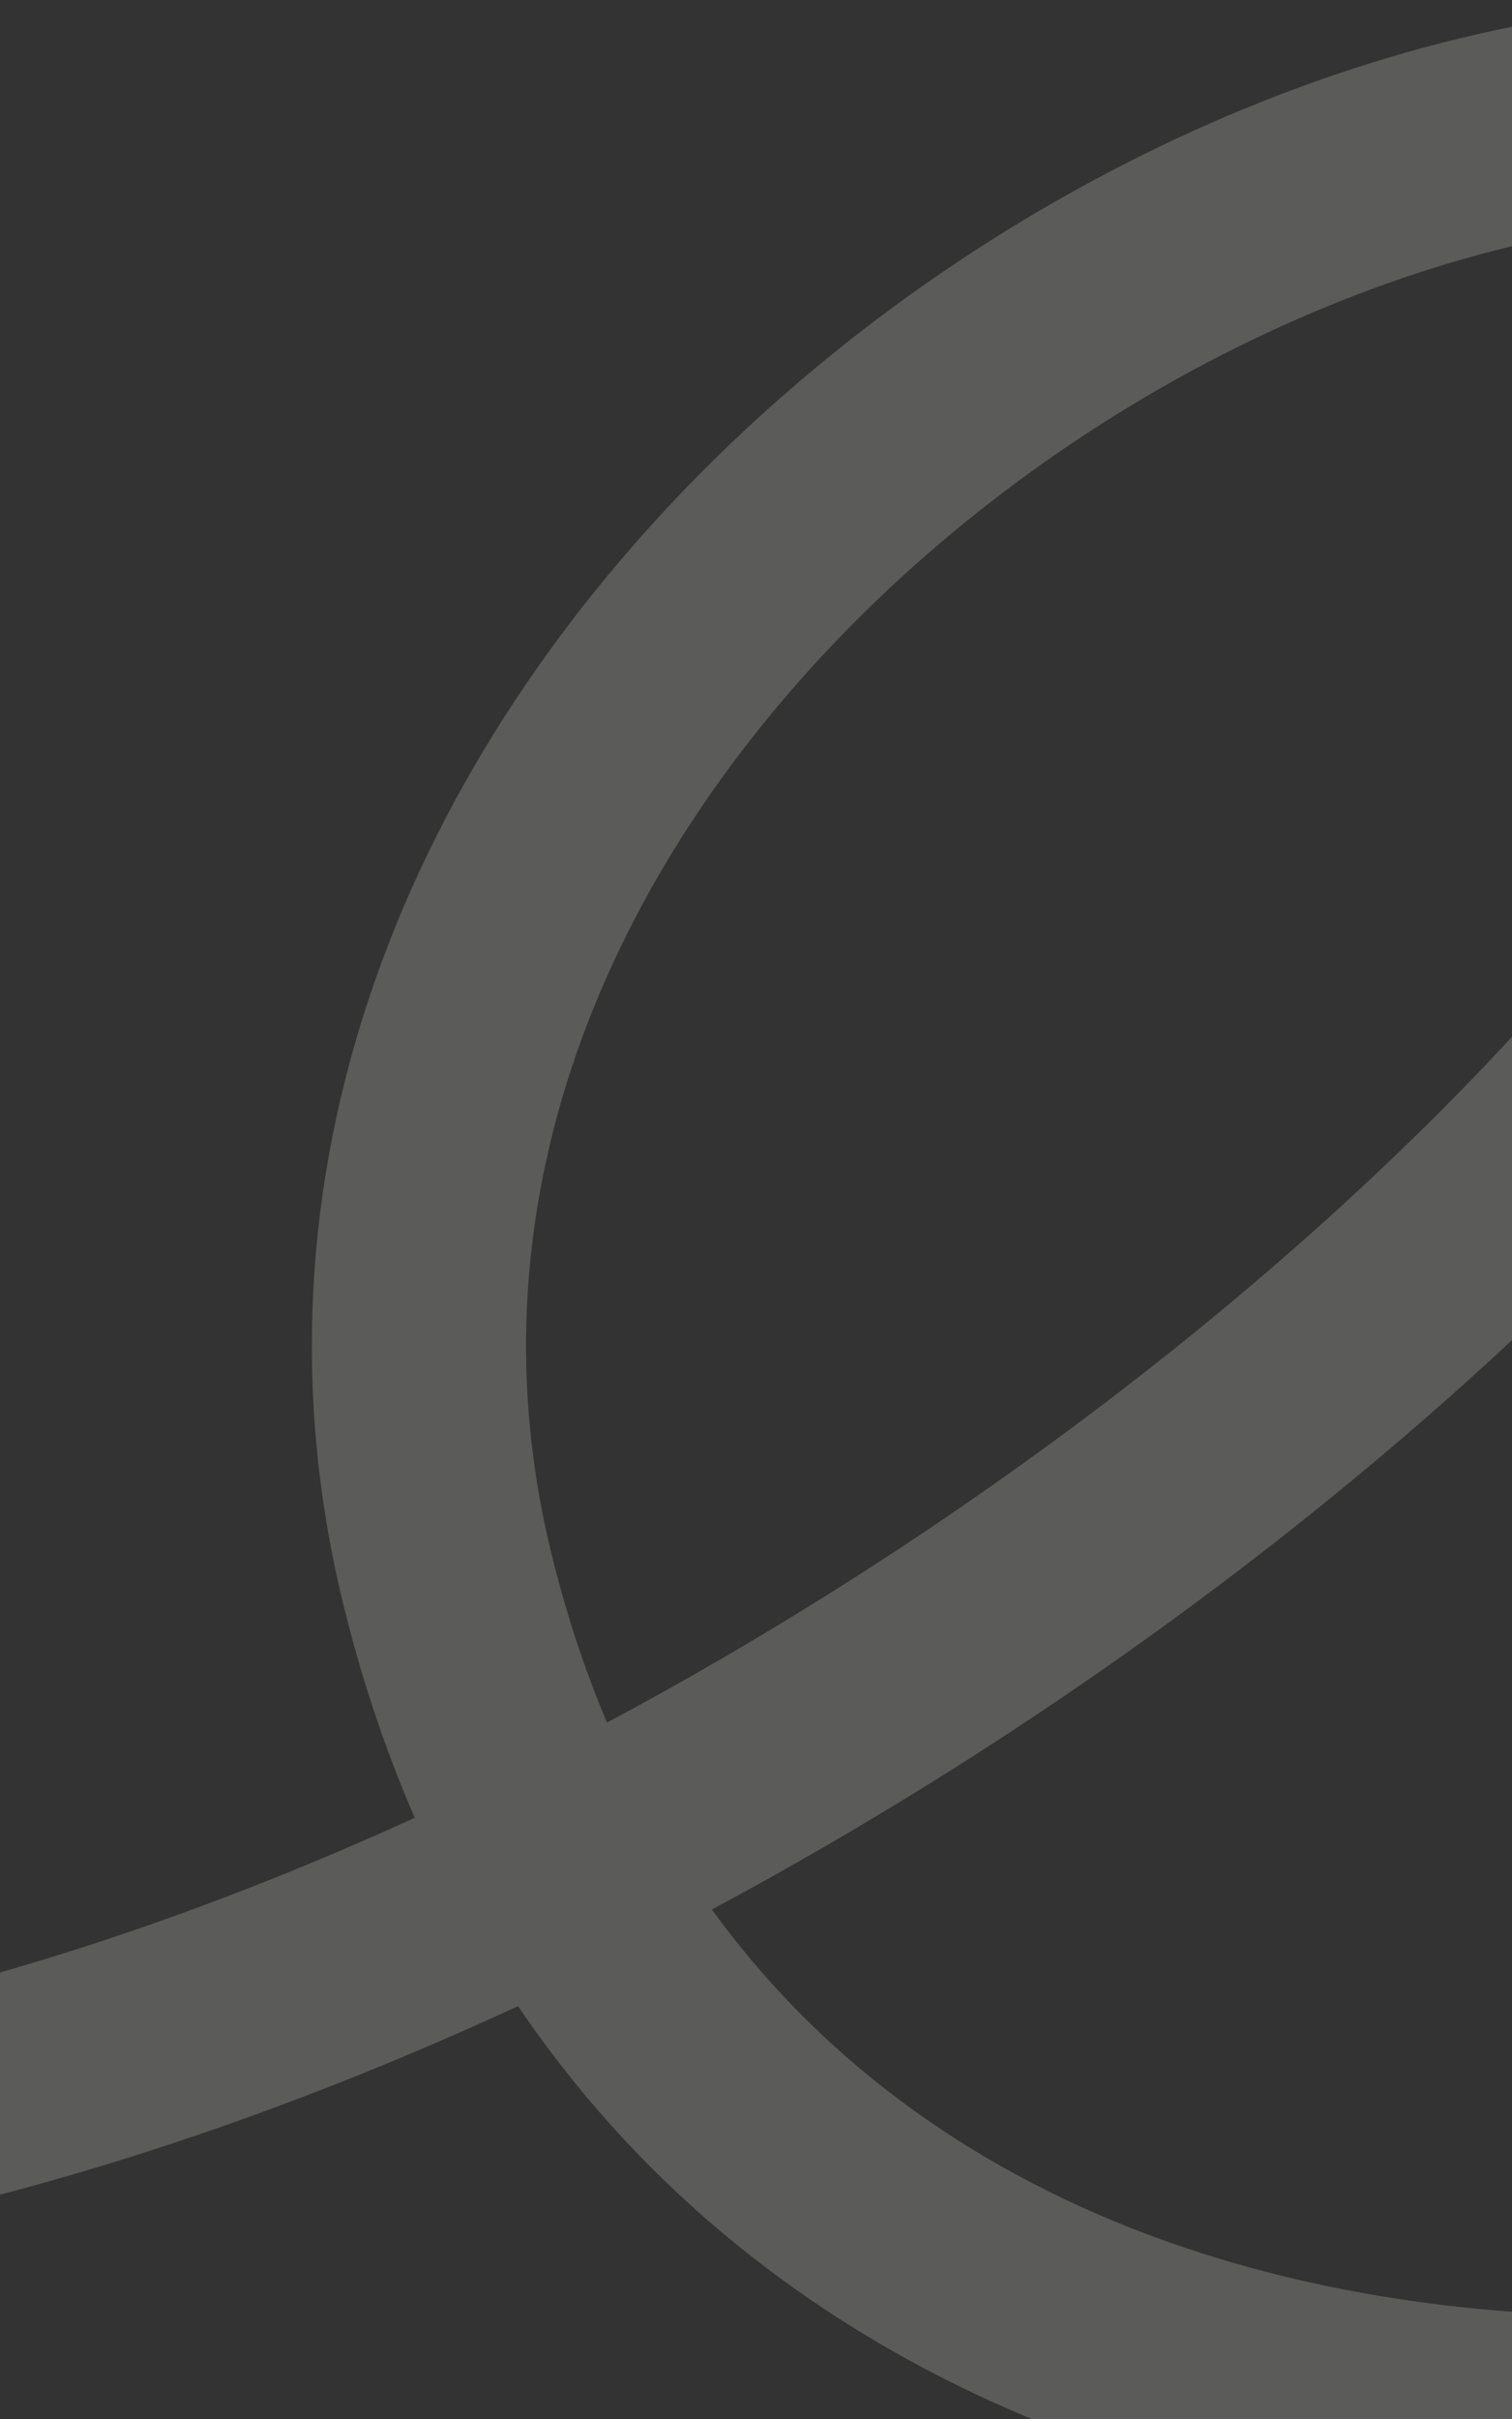 <svg width="504" height="806" viewBox="0 0 504 806" fill="none" xmlns="http://www.w3.org/2000/svg">
<rect x="0" y="0" width="504" height="806" fill="#333333" stroke="none"/>
<path d="M-358.528 690.979C99.96 870.229 864.748 204.518 602.869 37.253C380.164 22.31 82.917 254.452 149.033 525.751C217.864 808.19 528.528 867.948 816.85 750.725" stroke="url(#paint0_linear_399_1447)" stroke-opacity="0.2" stroke-width="71.405" stroke-linecap="round" stroke-linejoin="round"/>
<defs>
<linearGradient id="paint0_linear_399_1447" x1="110.715" y1="633.022" x2="-92.195" y2="853.377" gradientUnits="userSpaceOnUse">
<stop stop-color="#FCFAF7"/>
<stop offset="1" stop-color="#FCFAF7"/>
</linearGradient>
</defs>
</svg>
